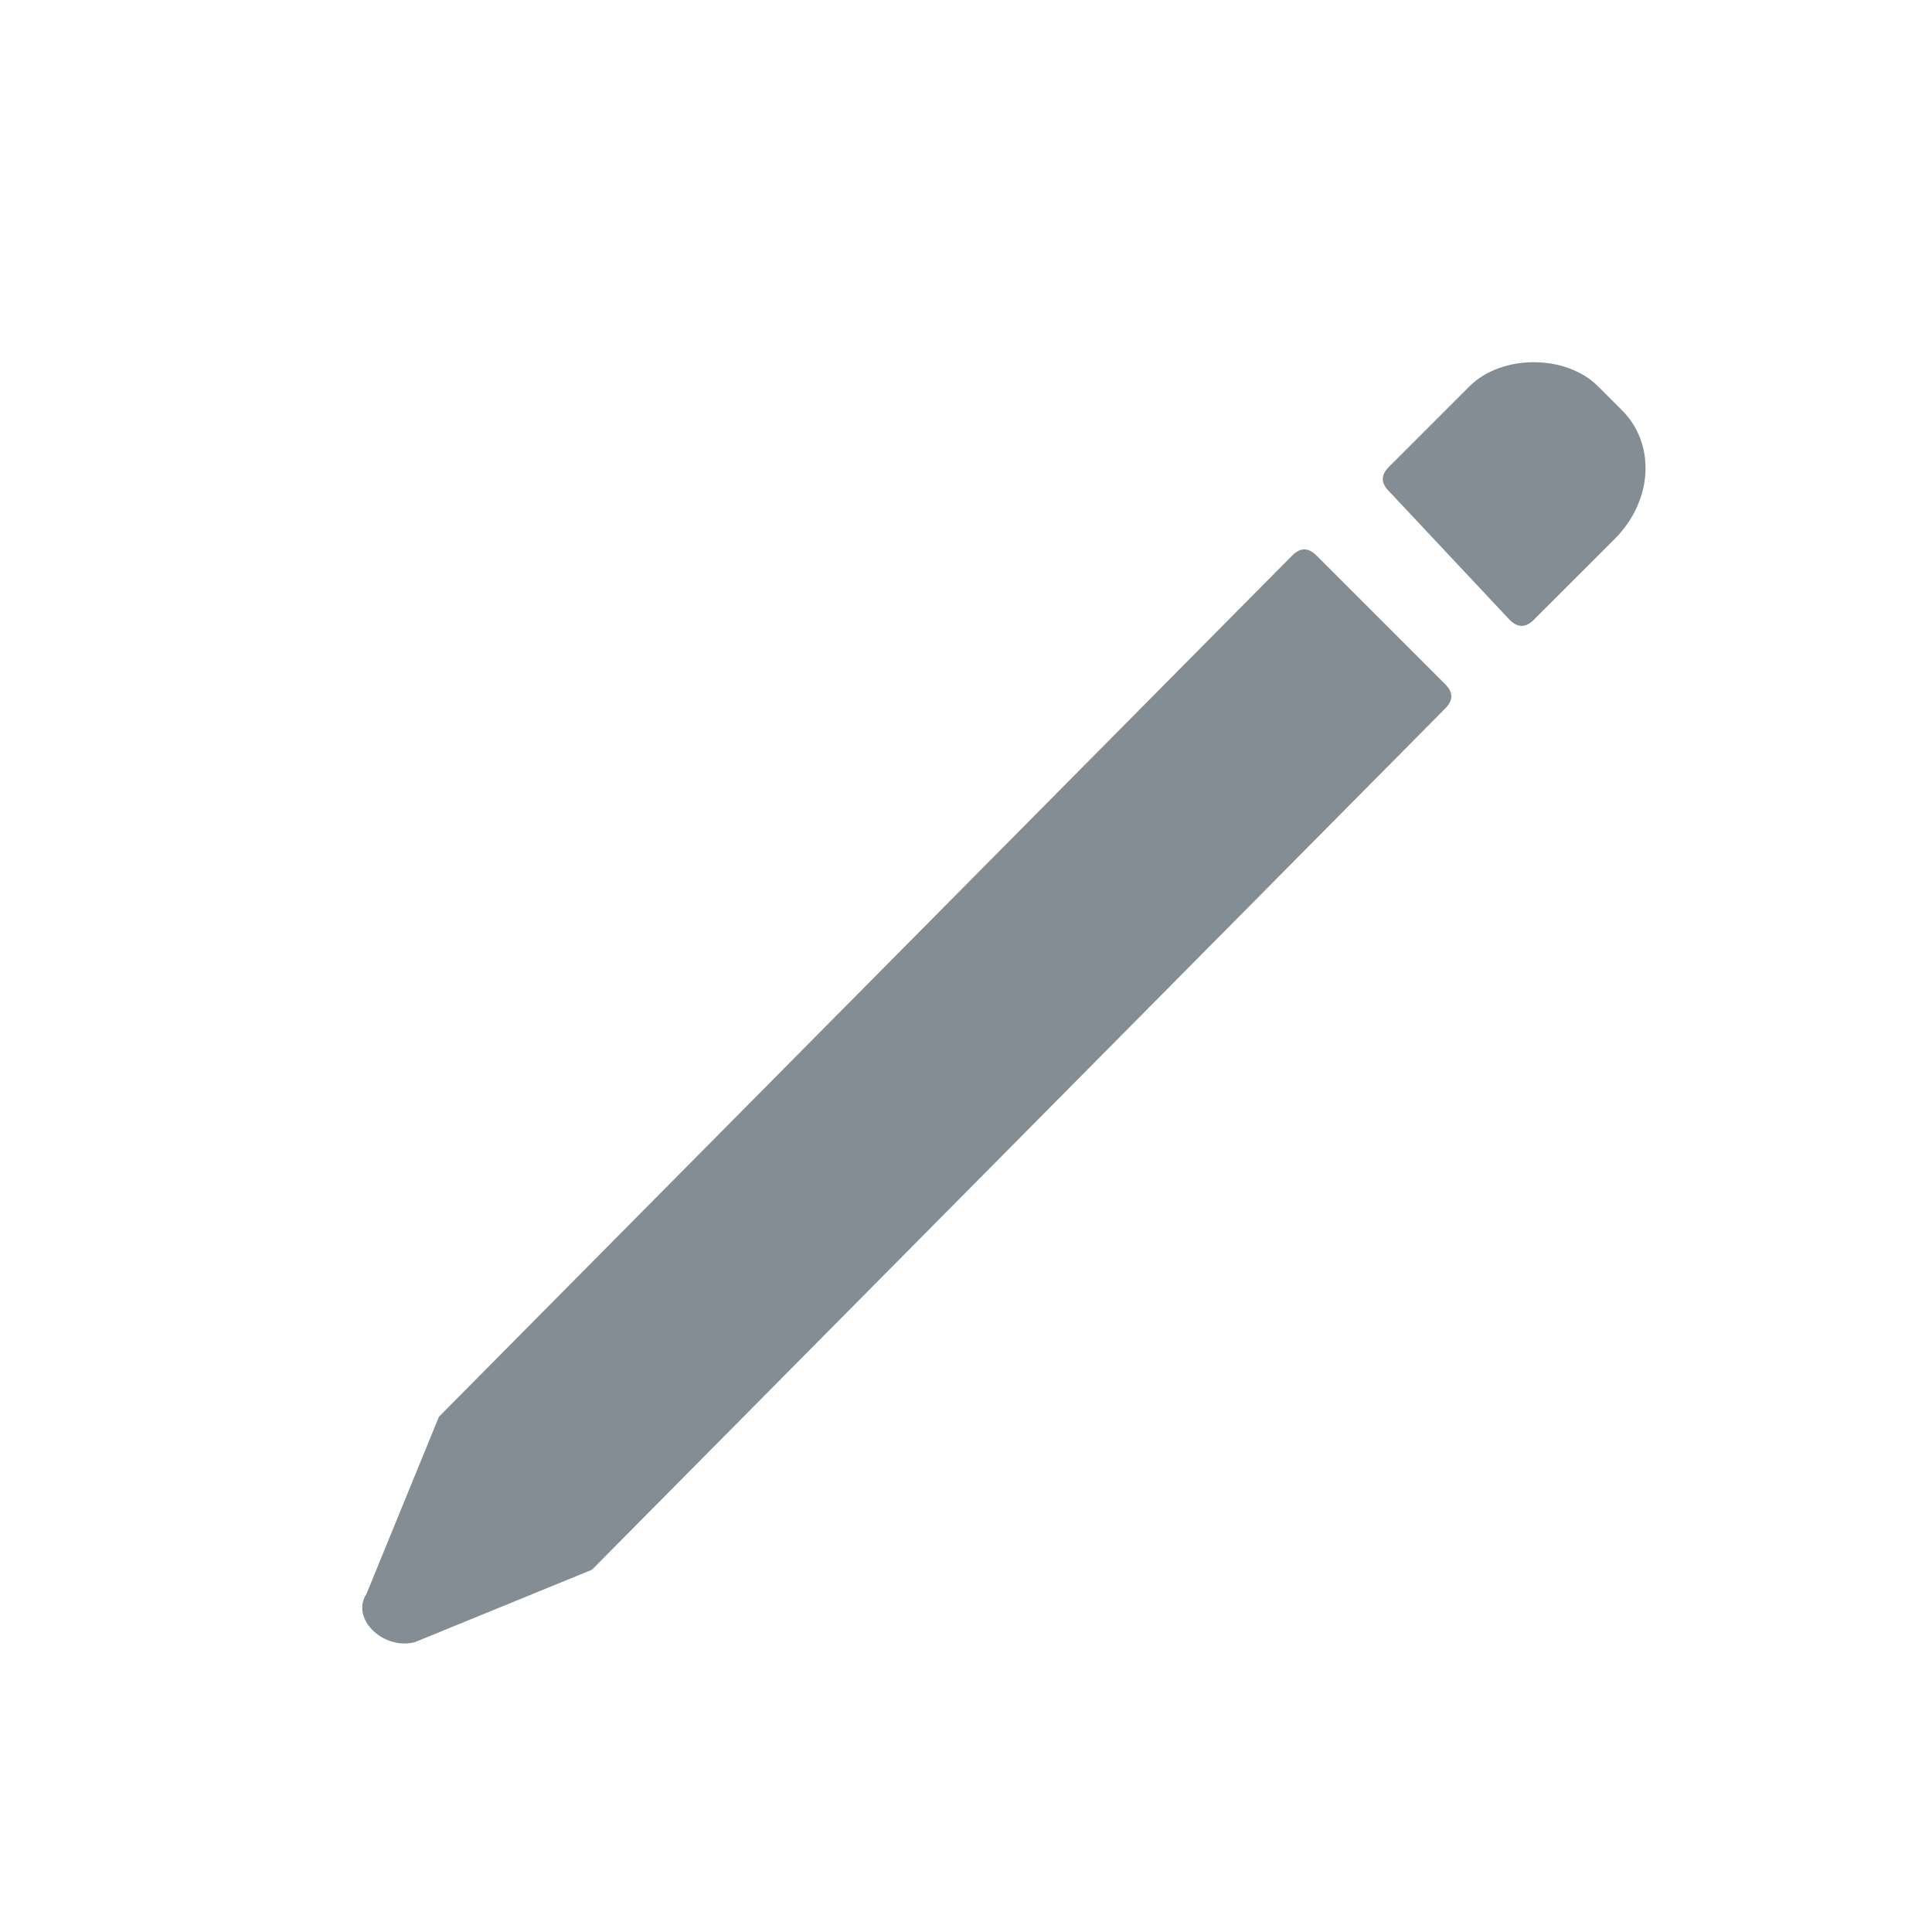 <?xml version="1.0" encoding="utf-8" standalone="no"?><svg xmlns:aapt="http://schemas.android.com/aapt" xmlns:android="http://schemas.android.com/apk/res/android" xmlns:app="http://schemas.android.com/apk/res-auto" height="16" width="16" xmlns="http://www.w3.org/2000/svg">
    <path d="M13.435,3.4l-0.2,-0.2c-0.266,-0.267 -0.8,-0.267 -1.066,0l-0.667,0.667c-0.067,0.066 -0.067,0.133 0,0.2l1,1.066c0.067,0.067 0.133,0.067 0.2,0l0.667,-0.666c0.333,-0.334 0.333,-0.8 0.066,-1.067zM4.902,13l-1.467,0.6c-0.266,0.067 -0.533,-0.2 -0.4,-0.4l0.6,-1.467L10.702,4.6c0.067,-0.067 0.133,-0.067 0.2,0l1.067,1.067c0.067,0.066 0.067,0.133 0,0.2L4.902,13z" fill="#848c94" fill-rule="1"/>
</svg>
